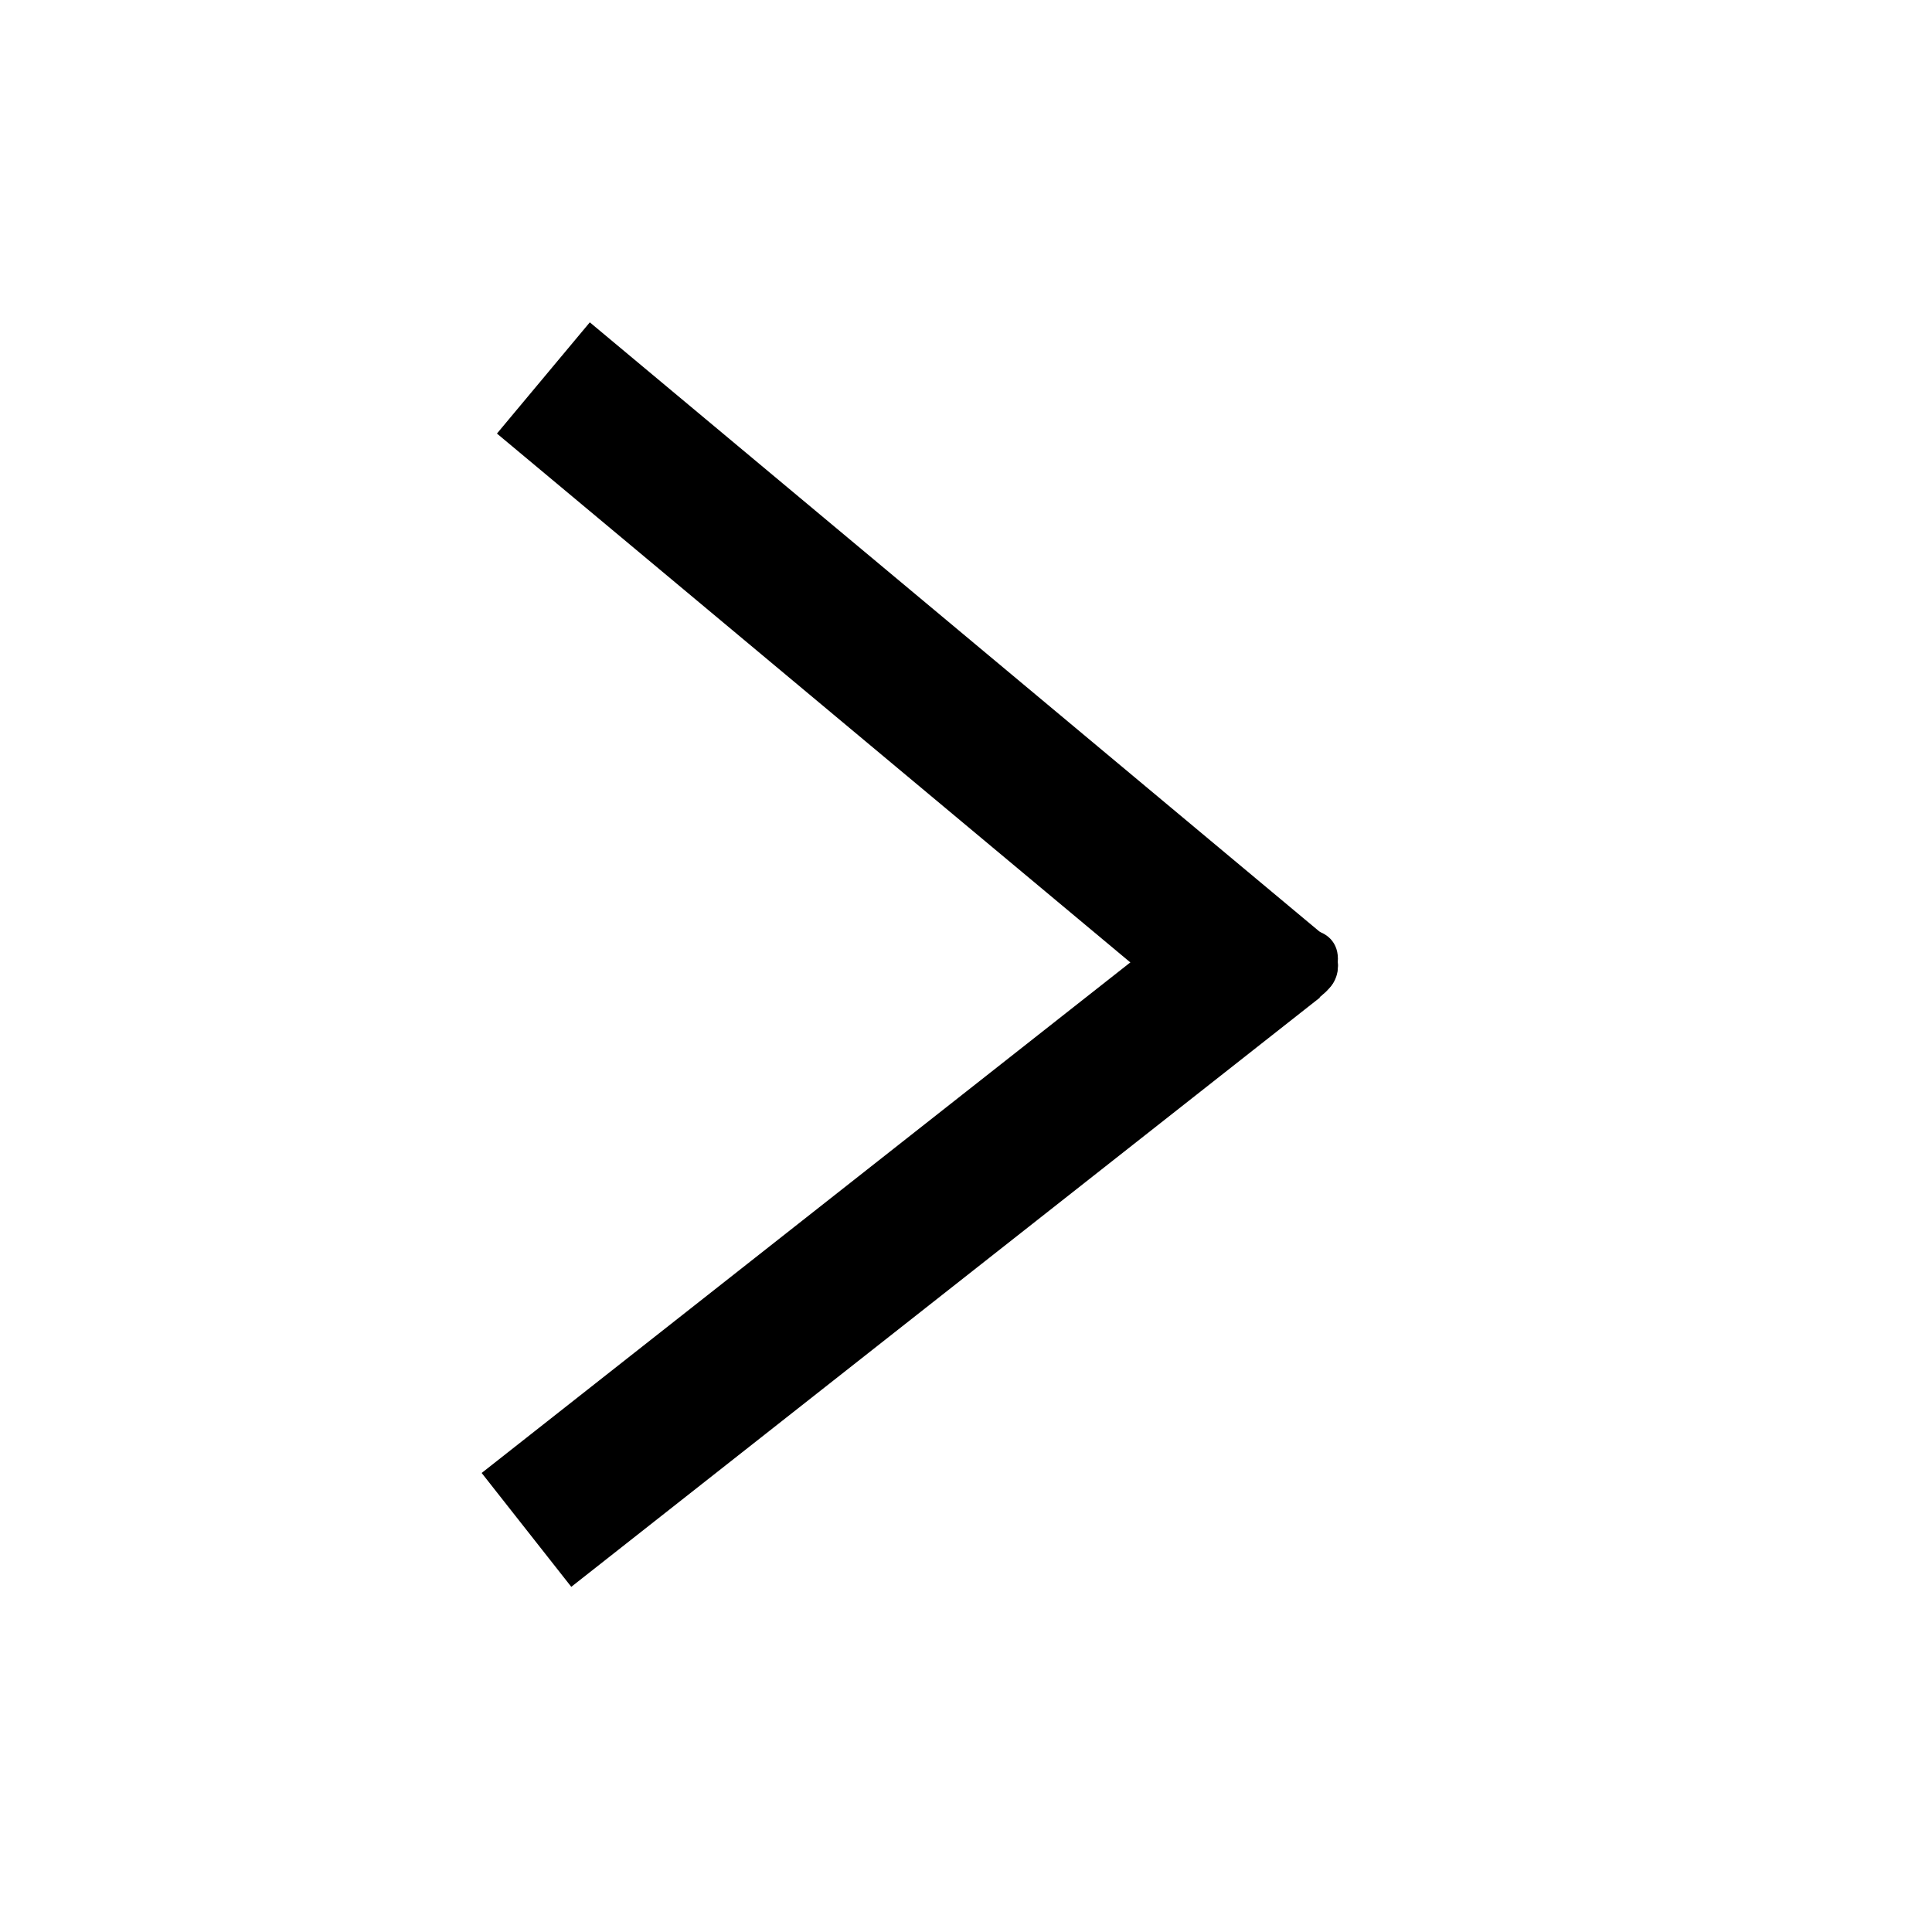 <?xml version="1.0" encoding="utf-8"?>
<!-- Generator: Adobe Illustrator 25.4.1, SVG Export Plug-In . SVG Version: 6.00 Build 0)  -->
<svg version="1.1" id="Layer_1" xmlns="http://www.w3.org/2000/svg" xmlns:xlink="http://www.w3.org/1999/xlink" x="0px" y="0px"
	 viewBox="0 0 160 160" style="enable-background:new 0 0 160 160;" xml:space="preserve">
<style type="text/css">
	.st0{fill:none;stroke:#000000;stroke-width:12;stroke-miterlimit:10;}
</style>
<line class="st0" x1="43.6" y1="126.7" x2="105.6" y2="77.9"/>
<line class="st0" x1="106.2" y1="82.4" x2="45" y2="31.3"/>
<g>
	<g>
		<path d="M110,80.2c0-3.2-5-3.2-5,0C105,83.4,110,83.4,110,80.2L110,80.2z"/>
	</g>
</g>
<g>
	<g>
		<path d="M110.8,80c0-3.2-5-3.2-5,0S110.8,83.3,110.8,80L110.8,80z"/>
	</g>
</g>
<g>
	<g>
		<path d="M110.2,80.6c0-0.1,0-0.1,0-0.1c0-0.3-0.1-0.7-0.2-1c-0.1-0.3-0.3-0.6-0.5-0.8c-0.2-0.2-0.5-0.4-0.8-0.5
			c-0.3-0.2-0.6-0.2-1-0.2c-0.2,0-0.4,0.1-0.7,0.1c-0.4,0.1-0.8,0.3-1.1,0.6c-0.1,0.2-0.3,0.3-0.4,0.5c-0.2,0.4-0.3,0.8-0.3,1.3
			c0,0.1,0,0.1,0,0.1c0,0.3,0.1,0.7,0.2,1c0.1,0.3,0.3,0.6,0.5,0.8c0.2,0.2,0.5,0.4,0.8,0.5c0.3,0.2,0.6,0.2,1,0.2
			c0.2,0,0.4-0.1,0.7-0.1c0.4-0.1,0.8-0.3,1.1-0.6c0.1-0.2,0.3-0.3,0.4-0.5C110,81.5,110.2,81.1,110.2,80.6L110.2,80.6z"/>
	</g>
</g>
<g>
	<g>
		<path d="M110.7,80.2c0-3.2-5-3.2-5,0C105.7,83.4,110.7,83.4,110.7,80.2L110.7,80.2z"/>
	</g>
</g>
<g>
	<g>
		<path d="M110.5,80.4c0-3.2-5-3.2-5,0S110.5,83.6,110.5,80.4L110.5,80.4z"/>
	</g>
</g>
<g>
	<g>
		<path d="M110.4,80.5c0-3.2-5-3.2-5,0S110.4,83.7,110.4,80.5L110.4,80.5z"/>
	</g>
</g>
<g>
	<g>
		<path d="M110.8,79.9c0-3.2-5-3.2-5,0S110.8,83.1,110.8,79.9L110.8,79.9z"/>
	</g>
</g>
<g>
	<g>
		<path d="M110.8,79.4c0-3.2-5-3.2-5,0S110.8,82.7,110.8,79.4L110.8,79.4z"/>
	</g>
</g>
</svg>
